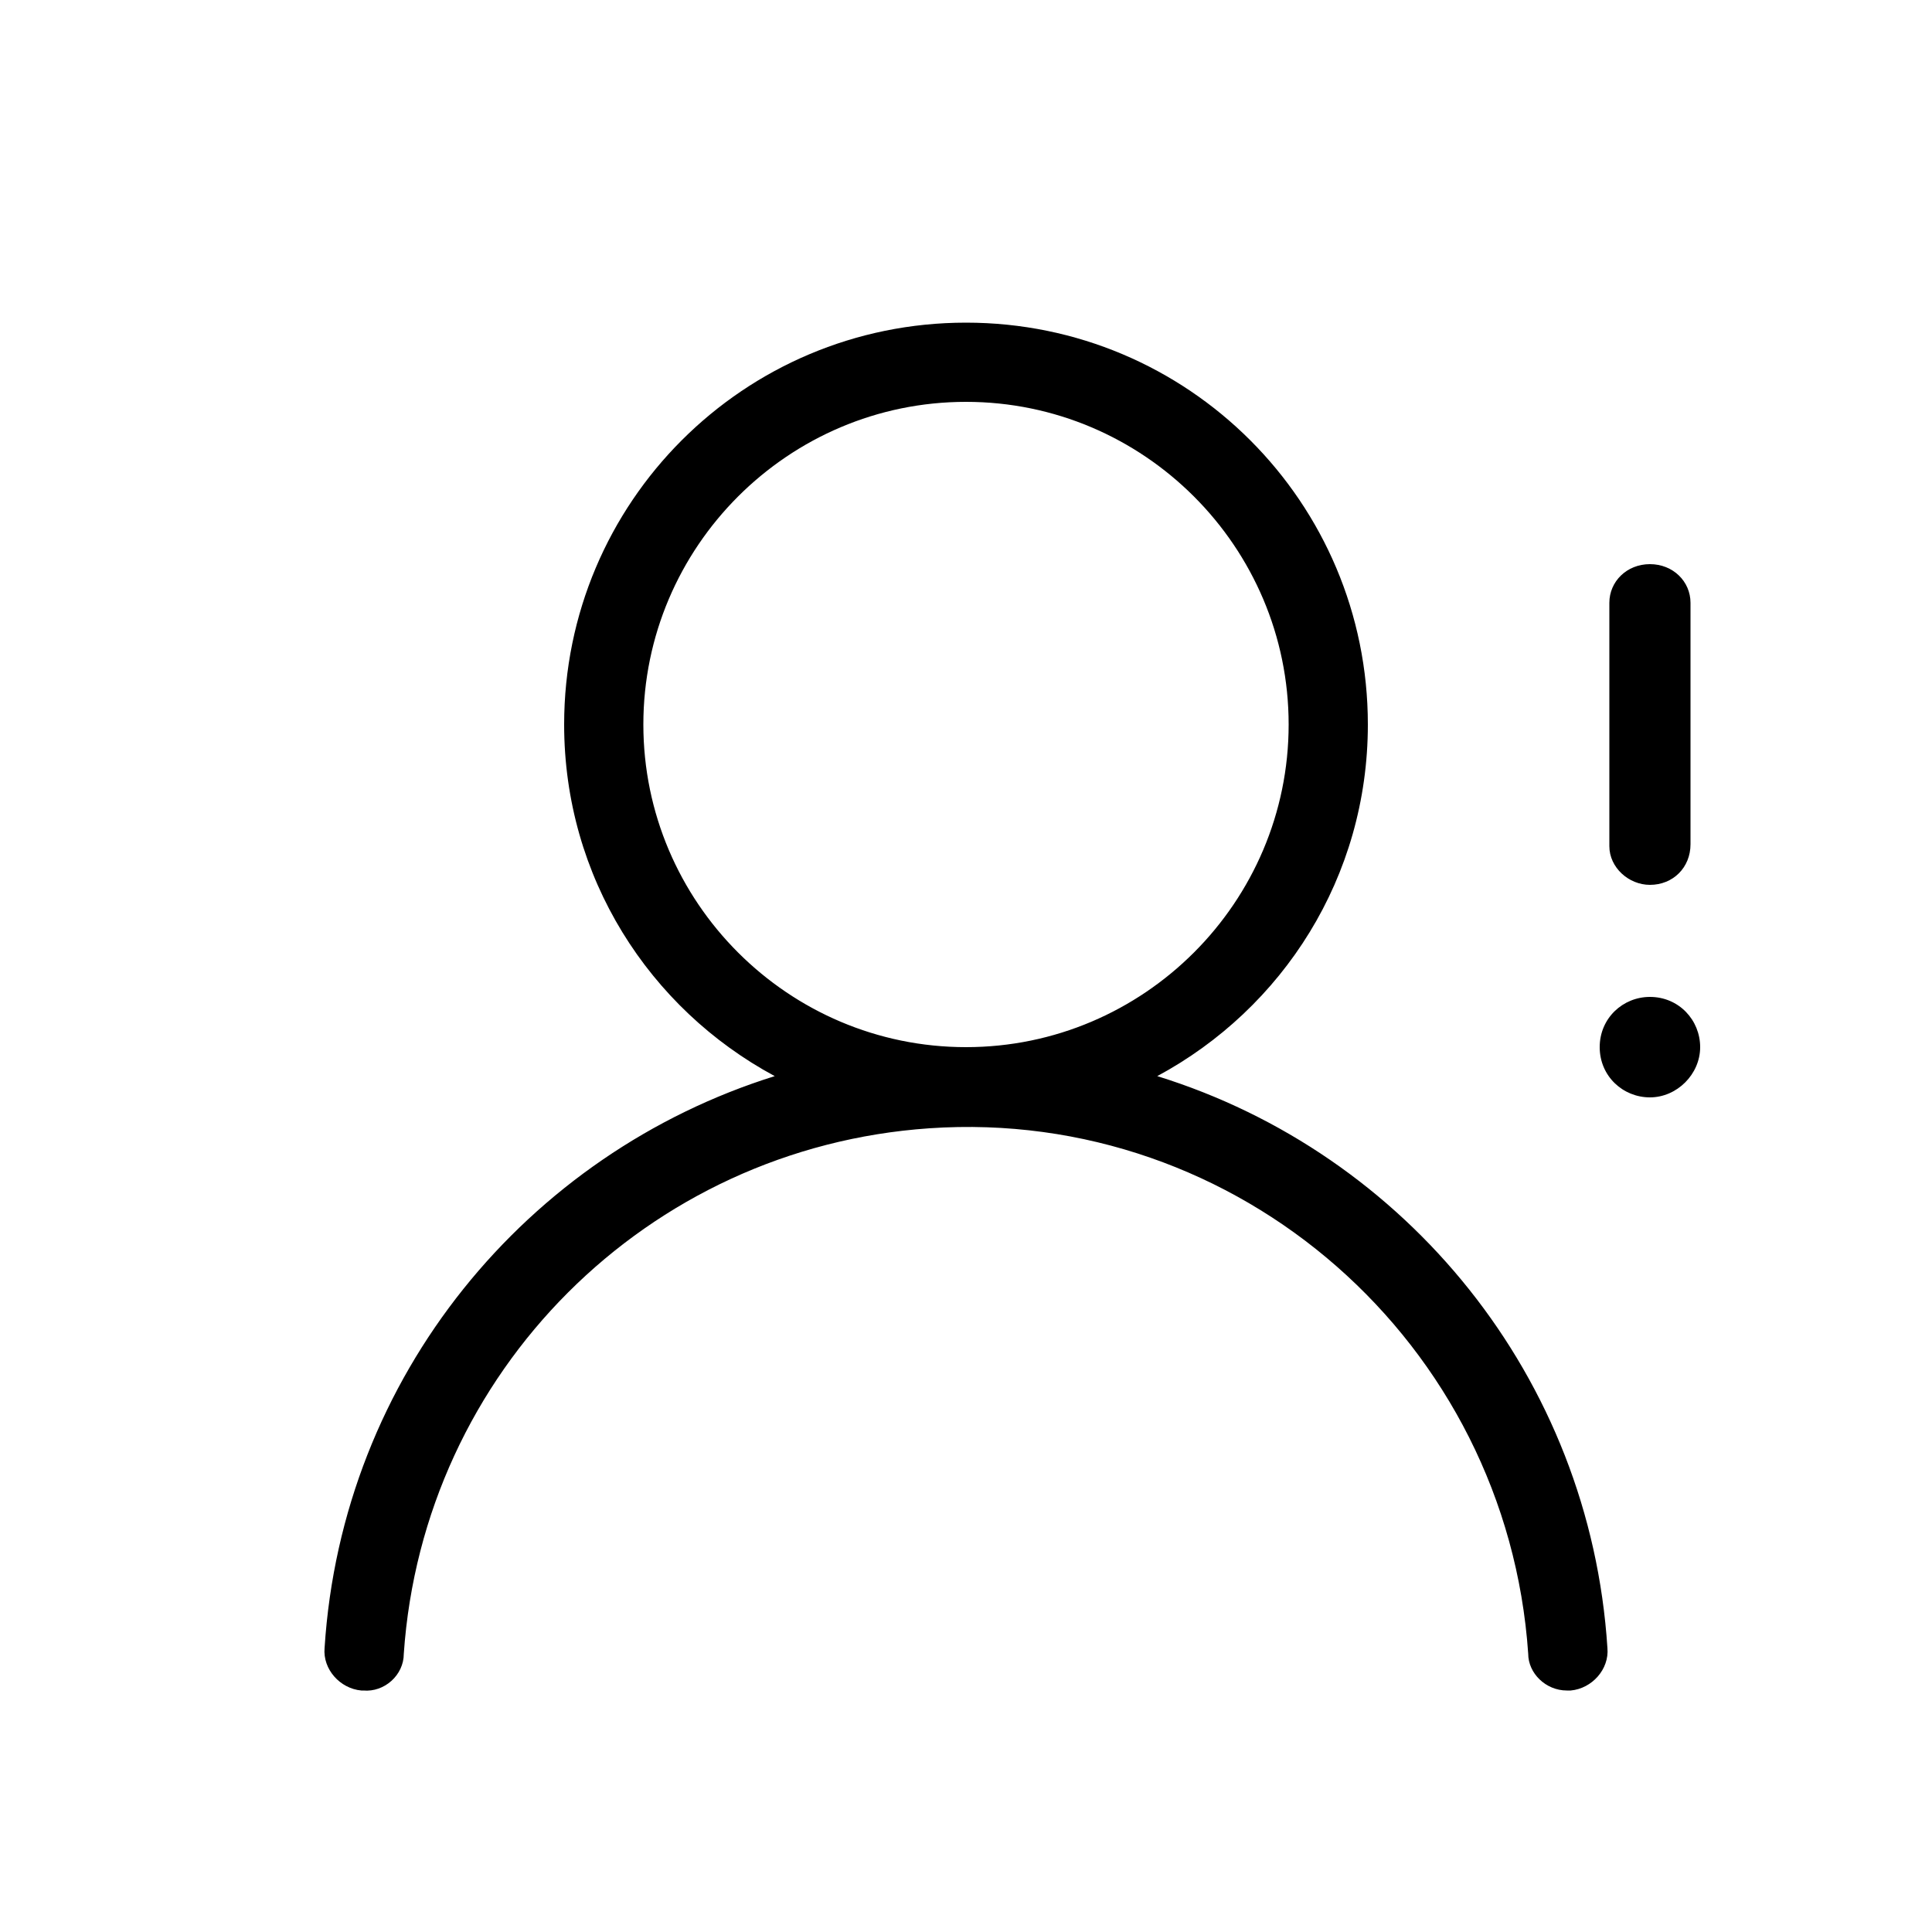 <svg xmlns="http://www.w3.org/2000/svg" width="24" height="24" viewBox="0 0 24 24">
<path d="M20.496 10.992c0 0 0 0 0 0 0.288 0 0.504-0.216 0.504-0.504v-3c0-0.264-0.216-0.48-0.504-0.48s-0.504 0.216-0.504 0.48v3c0 0.024 0 0.024 0 0.024 0 0.264 0.24 0.48 0.504 0.48zM20.496 12.384c-0.336 0-0.624 0.264-0.624 0.624s0.288 0.624 0.624 0.624 0.624-0.288 0.624-0.624-0.264-0.624-0.624-0.624zM14.376 13.368c1.56-0.84 2.616-2.472 2.616-4.368 0-2.76-2.232-4.992-4.992-4.992s-4.992 2.232-4.992 4.992c0 1.896 1.056 3.528 2.616 4.368-3.072 0.96-5.376 3.72-5.592 7.104-0.024 0.264 0.192 0.504 0.456 0.528 0 0 0.024 0 0.024 0 0.264 0.024 0.504-0.192 0.504-0.456 0.24-3.504 3.024-6.288 6.528-6.528 3.84-0.264 7.176 2.664 7.44 6.528 0 0.24 0.216 0.456 0.48 0.456 0.024 0 0.024 0 0.048 0 0.264-0.024 0.48-0.264 0.456-0.528-0.216-3.36-2.496-6.144-5.592-7.104zM12 13.008c-2.208 0-4.008-1.8-4.008-4.008s1.8-4.008 4.008-4.008c2.208 0 4.008 1.8 4.008 4.008s-1.8 4.008-4.008 4.008z"></path>
</svg>
